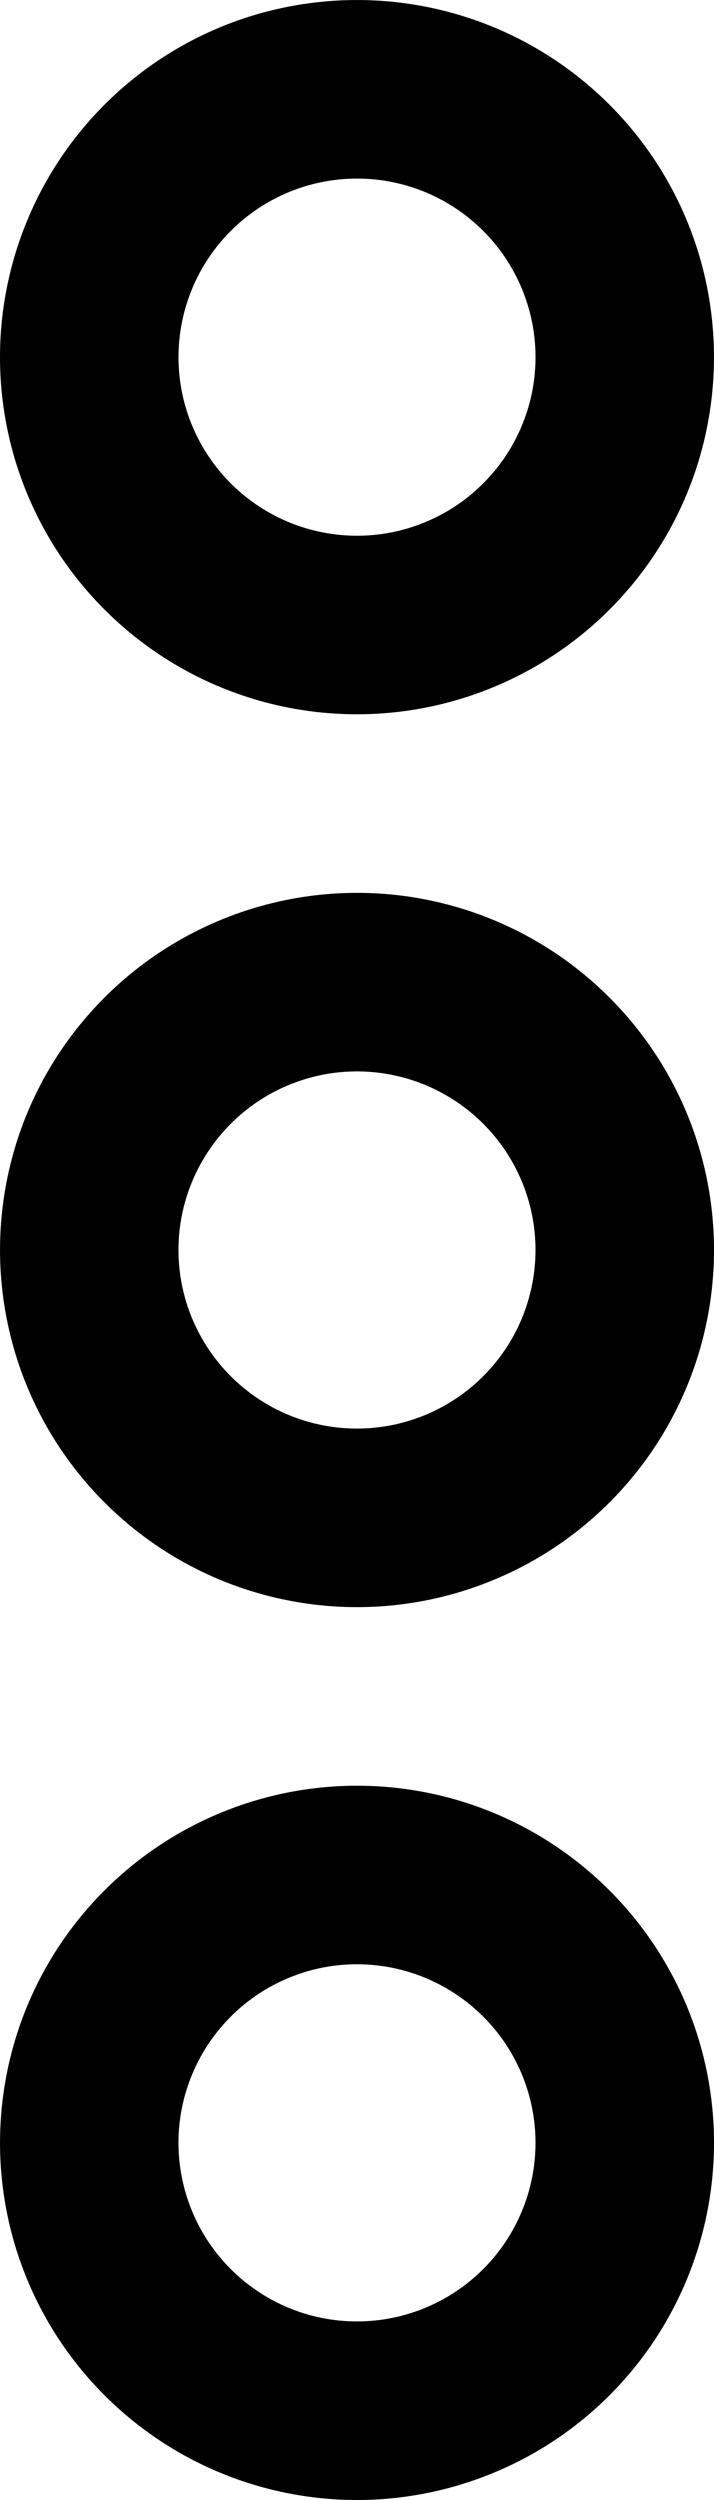 <svg width="8" height="28" viewBox="0 0 8 28" fill="none" xmlns="http://www.w3.org/2000/svg">
<path d="M4 10C3.209 10 2.436 10.235 1.778 10.674C1.12 11.114 0.607 11.738 0.304 12.469C0.002 13.2 -0.077 14.004 0.077 14.78C0.231 15.556 0.612 16.269 1.172 16.828C1.731 17.388 2.444 17.769 3.22 17.923C3.996 18.078 4.8 17.998 5.531 17.695C6.262 17.393 6.886 16.88 7.326 16.222C7.765 15.565 8 14.791 8 14C8 12.939 7.579 11.922 6.828 11.172C6.078 10.421 5.061 10 4 10ZM4 16C3.604 16 3.218 15.883 2.889 15.663C2.56 15.443 2.304 15.131 2.152 14.765C2.001 14.4 1.961 13.998 2.038 13.61C2.116 13.222 2.306 12.866 2.586 12.586C2.865 12.306 3.222 12.116 3.61 12.038C3.998 11.961 4.4 12.001 4.765 12.152C5.131 12.304 5.443 12.56 5.663 12.889C5.883 13.218 6 13.604 6 14C6 14.53 5.789 15.039 5.414 15.414C5.039 15.789 4.53 16 4 16ZM4 8C4.791 8 5.564 7.765 6.222 7.326C6.88 6.886 7.393 6.262 7.696 5.531C7.998 4.8 8.077 3.996 7.923 3.22C7.769 2.444 7.388 1.731 6.828 1.172C6.269 0.612 5.556 0.231 4.78 0.077C4.004 -0.077 3.2 0.002 2.469 0.304C1.738 0.607 1.114 1.12 0.674 1.778C0.235 2.436 2.15558e-06 3.209 2.15558e-06 4C2.15558e-06 5.061 0.421 6.078 1.172 6.828C1.922 7.579 2.939 8 4 8ZM4 2C4.396 2 4.782 2.117 5.111 2.337C5.44 2.557 5.696 2.869 5.848 3.235C5.999 3.6 6.039 4.002 5.962 4.39C5.884 4.778 5.694 5.135 5.414 5.414C5.135 5.694 4.778 5.884 4.39 5.962C4.002 6.039 3.6 5.999 3.235 5.848C2.869 5.696 2.557 5.44 2.337 5.111C2.117 4.782 2 4.396 2 4C2 3.47 2.211 2.961 2.586 2.586C2.961 2.211 3.47 2 4 2ZM4 20C3.209 20 2.436 20.235 1.778 20.674C1.12 21.114 0.607 21.738 0.304 22.469C0.002 23.2 -0.077 24.004 0.077 24.78C0.231 25.556 0.612 26.269 1.172 26.828C1.731 27.388 2.444 27.769 3.22 27.923C3.996 28.078 4.8 27.998 5.531 27.695C6.262 27.393 6.886 26.88 7.326 26.222C7.765 25.564 8 24.791 8 24C8 22.939 7.579 21.922 6.828 21.172C6.078 20.421 5.061 20 4 20ZM4 26C3.604 26 3.218 25.883 2.889 25.663C2.56 25.443 2.304 25.131 2.152 24.765C2.001 24.4 1.961 23.998 2.038 23.61C2.116 23.222 2.306 22.866 2.586 22.586C2.865 22.306 3.222 22.116 3.61 22.038C3.998 21.961 4.4 22.001 4.765 22.152C5.131 22.304 5.443 22.56 5.663 22.889C5.883 23.218 6 23.604 6 24C6 24.53 5.789 25.039 5.414 25.414C5.039 25.789 4.53 26 4 26Z" fill="black"/>
</svg>
